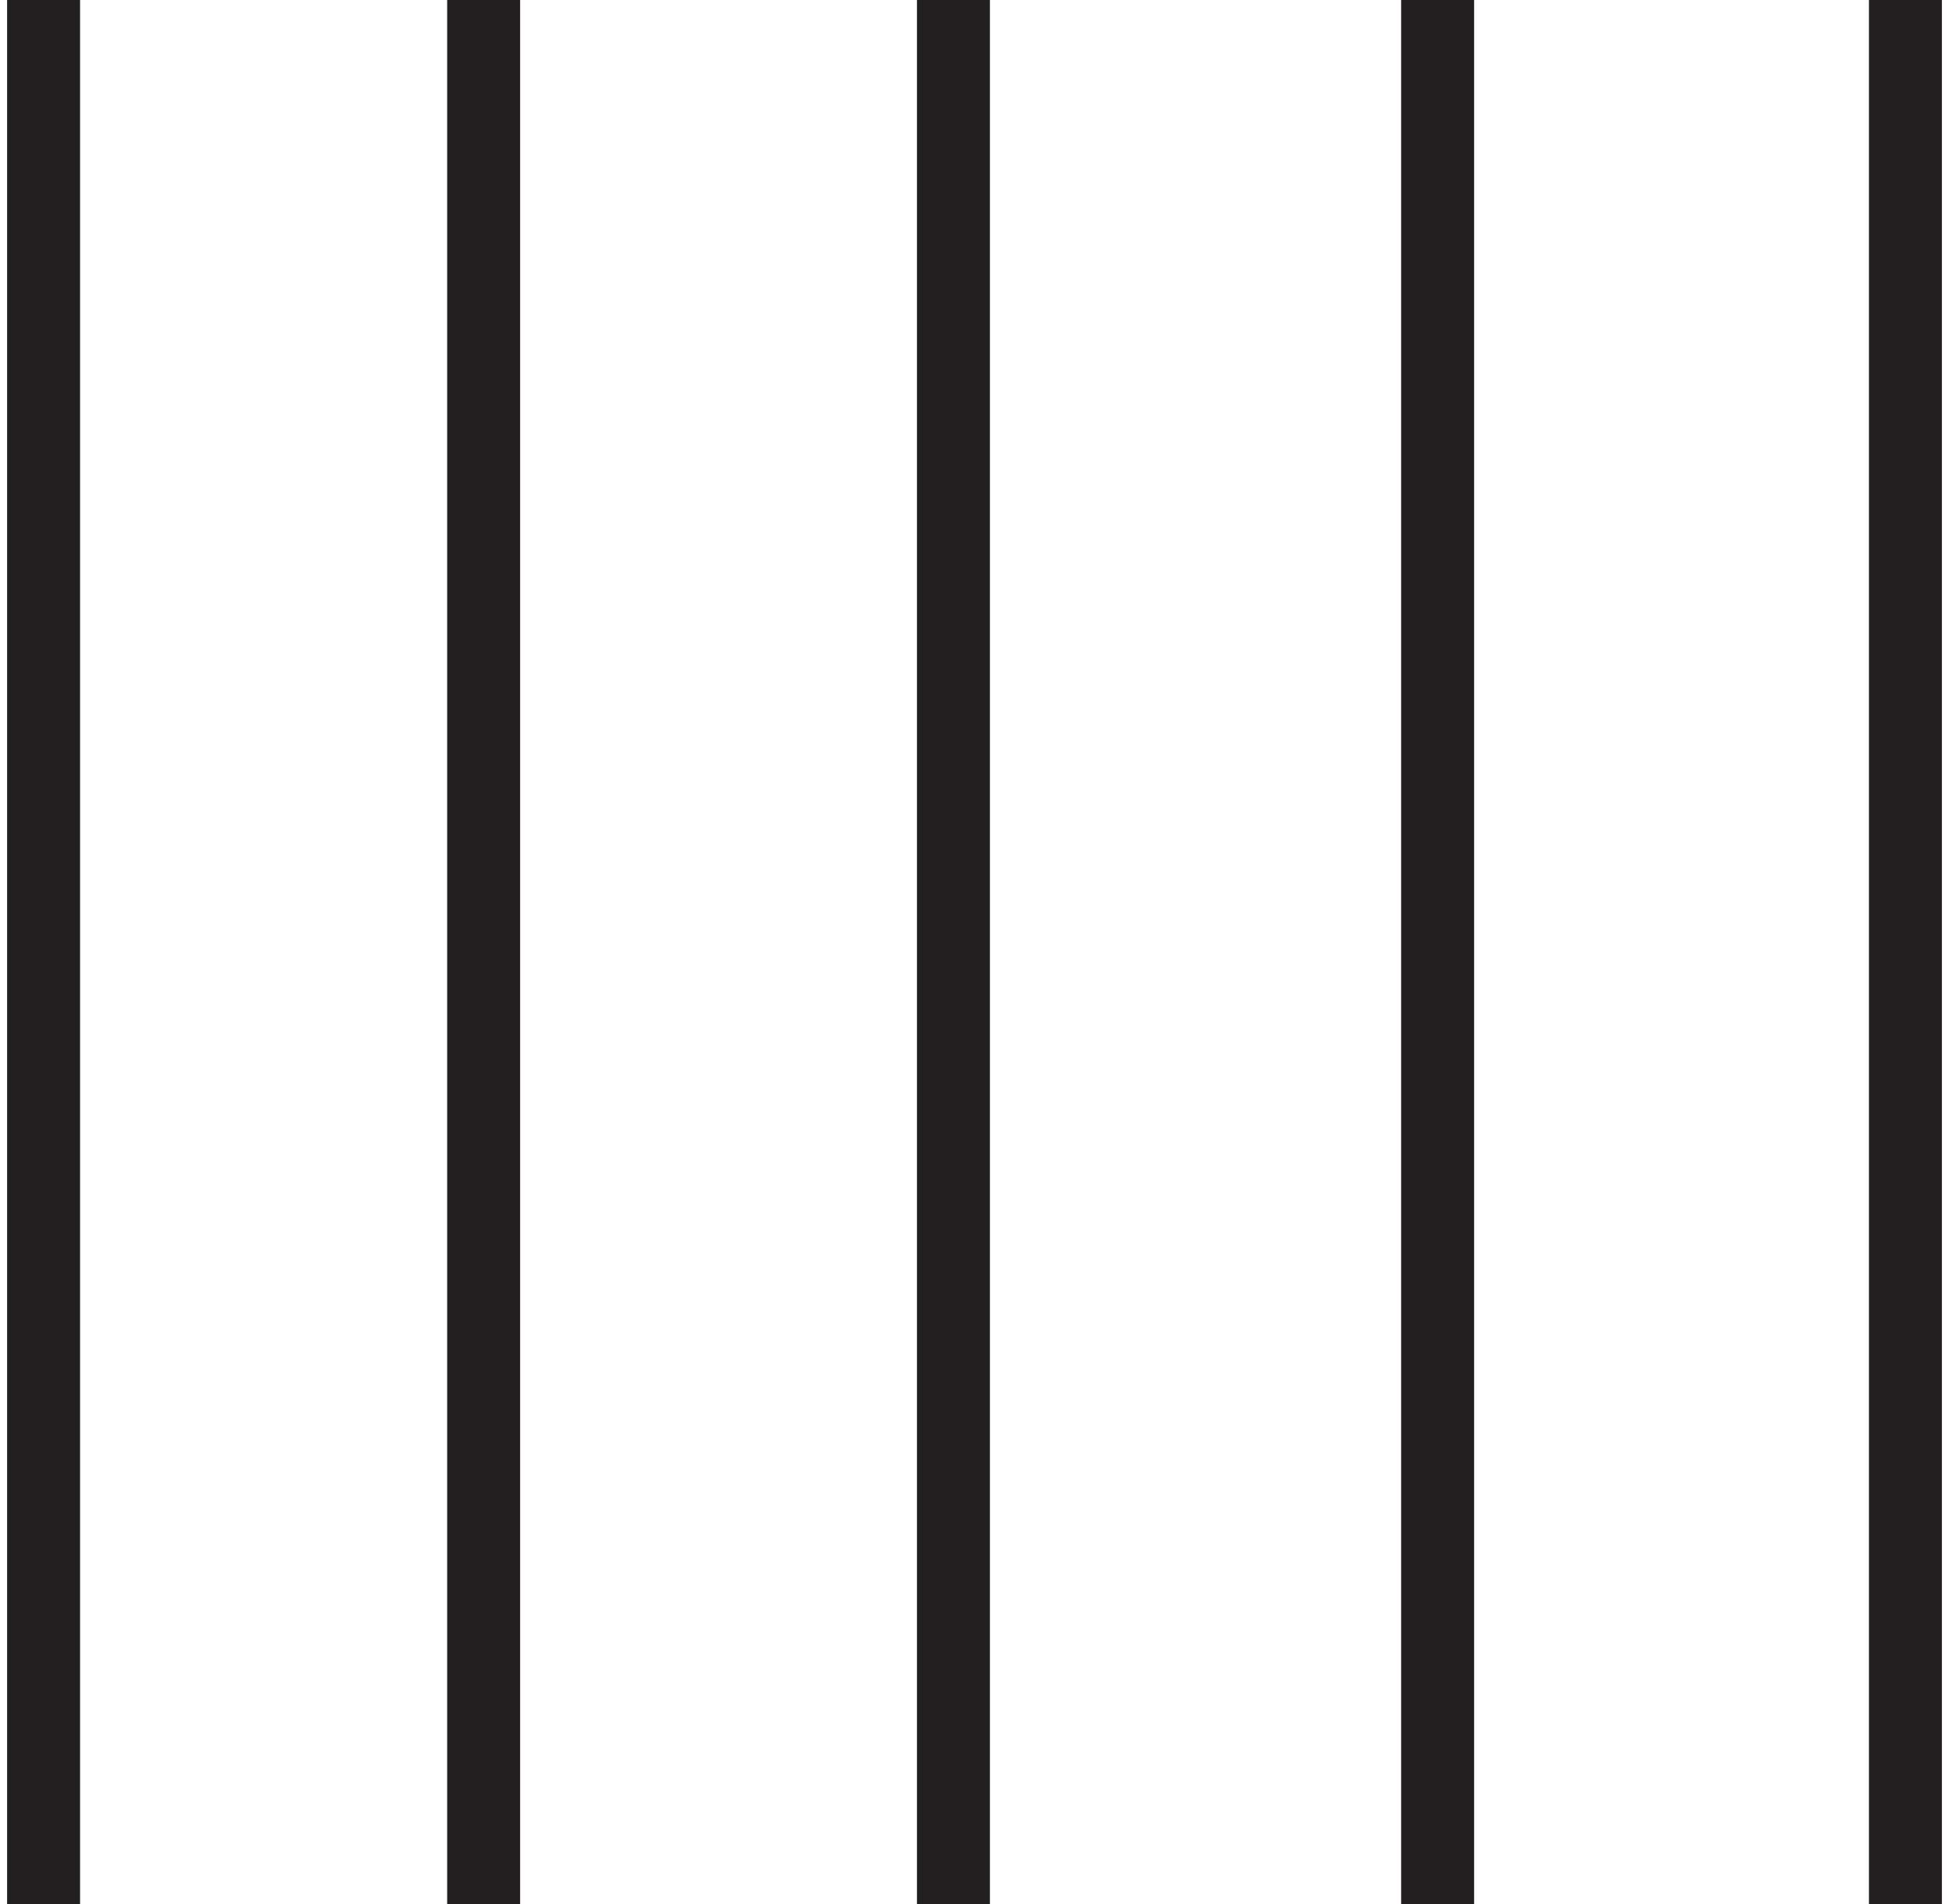 <?xml version="1.0" encoding="UTF-8"?>
<svg id="Layer_2" data-name="Layer 2" xmlns="http://www.w3.org/2000/svg" xmlns:xlink="http://www.w3.org/1999/xlink" viewBox="0 0 106.87 104.41">
  <defs>
    <style>
      .cls-1 {
        clip-path: url(#clippath);
      }

      .cls-2 {
        stroke-width: 0px;
      }

      .cls-2, .cls-3 {
        fill: none;
      }

      .cls-3 {
        stroke: #231f20;
        stroke-miterlimit: 10;
        stroke-width: 4px;
      }
    </style>
    <clipPath id="clippath">
      <rect class="cls-2" y="0" width="106.87" height="104.41"/>
    </clipPath>
  </defs>
  <g id="Layer_1-2" data-name="Layer 1">
    <g class="cls-1">
      <path class="cls-3" d="m104.48,0v104.41M78.83,0v104.41M52.28,0v104.41M26.52,0v104.41M2.39,0v104.41"/>
    </g>
  </g>
</svg>